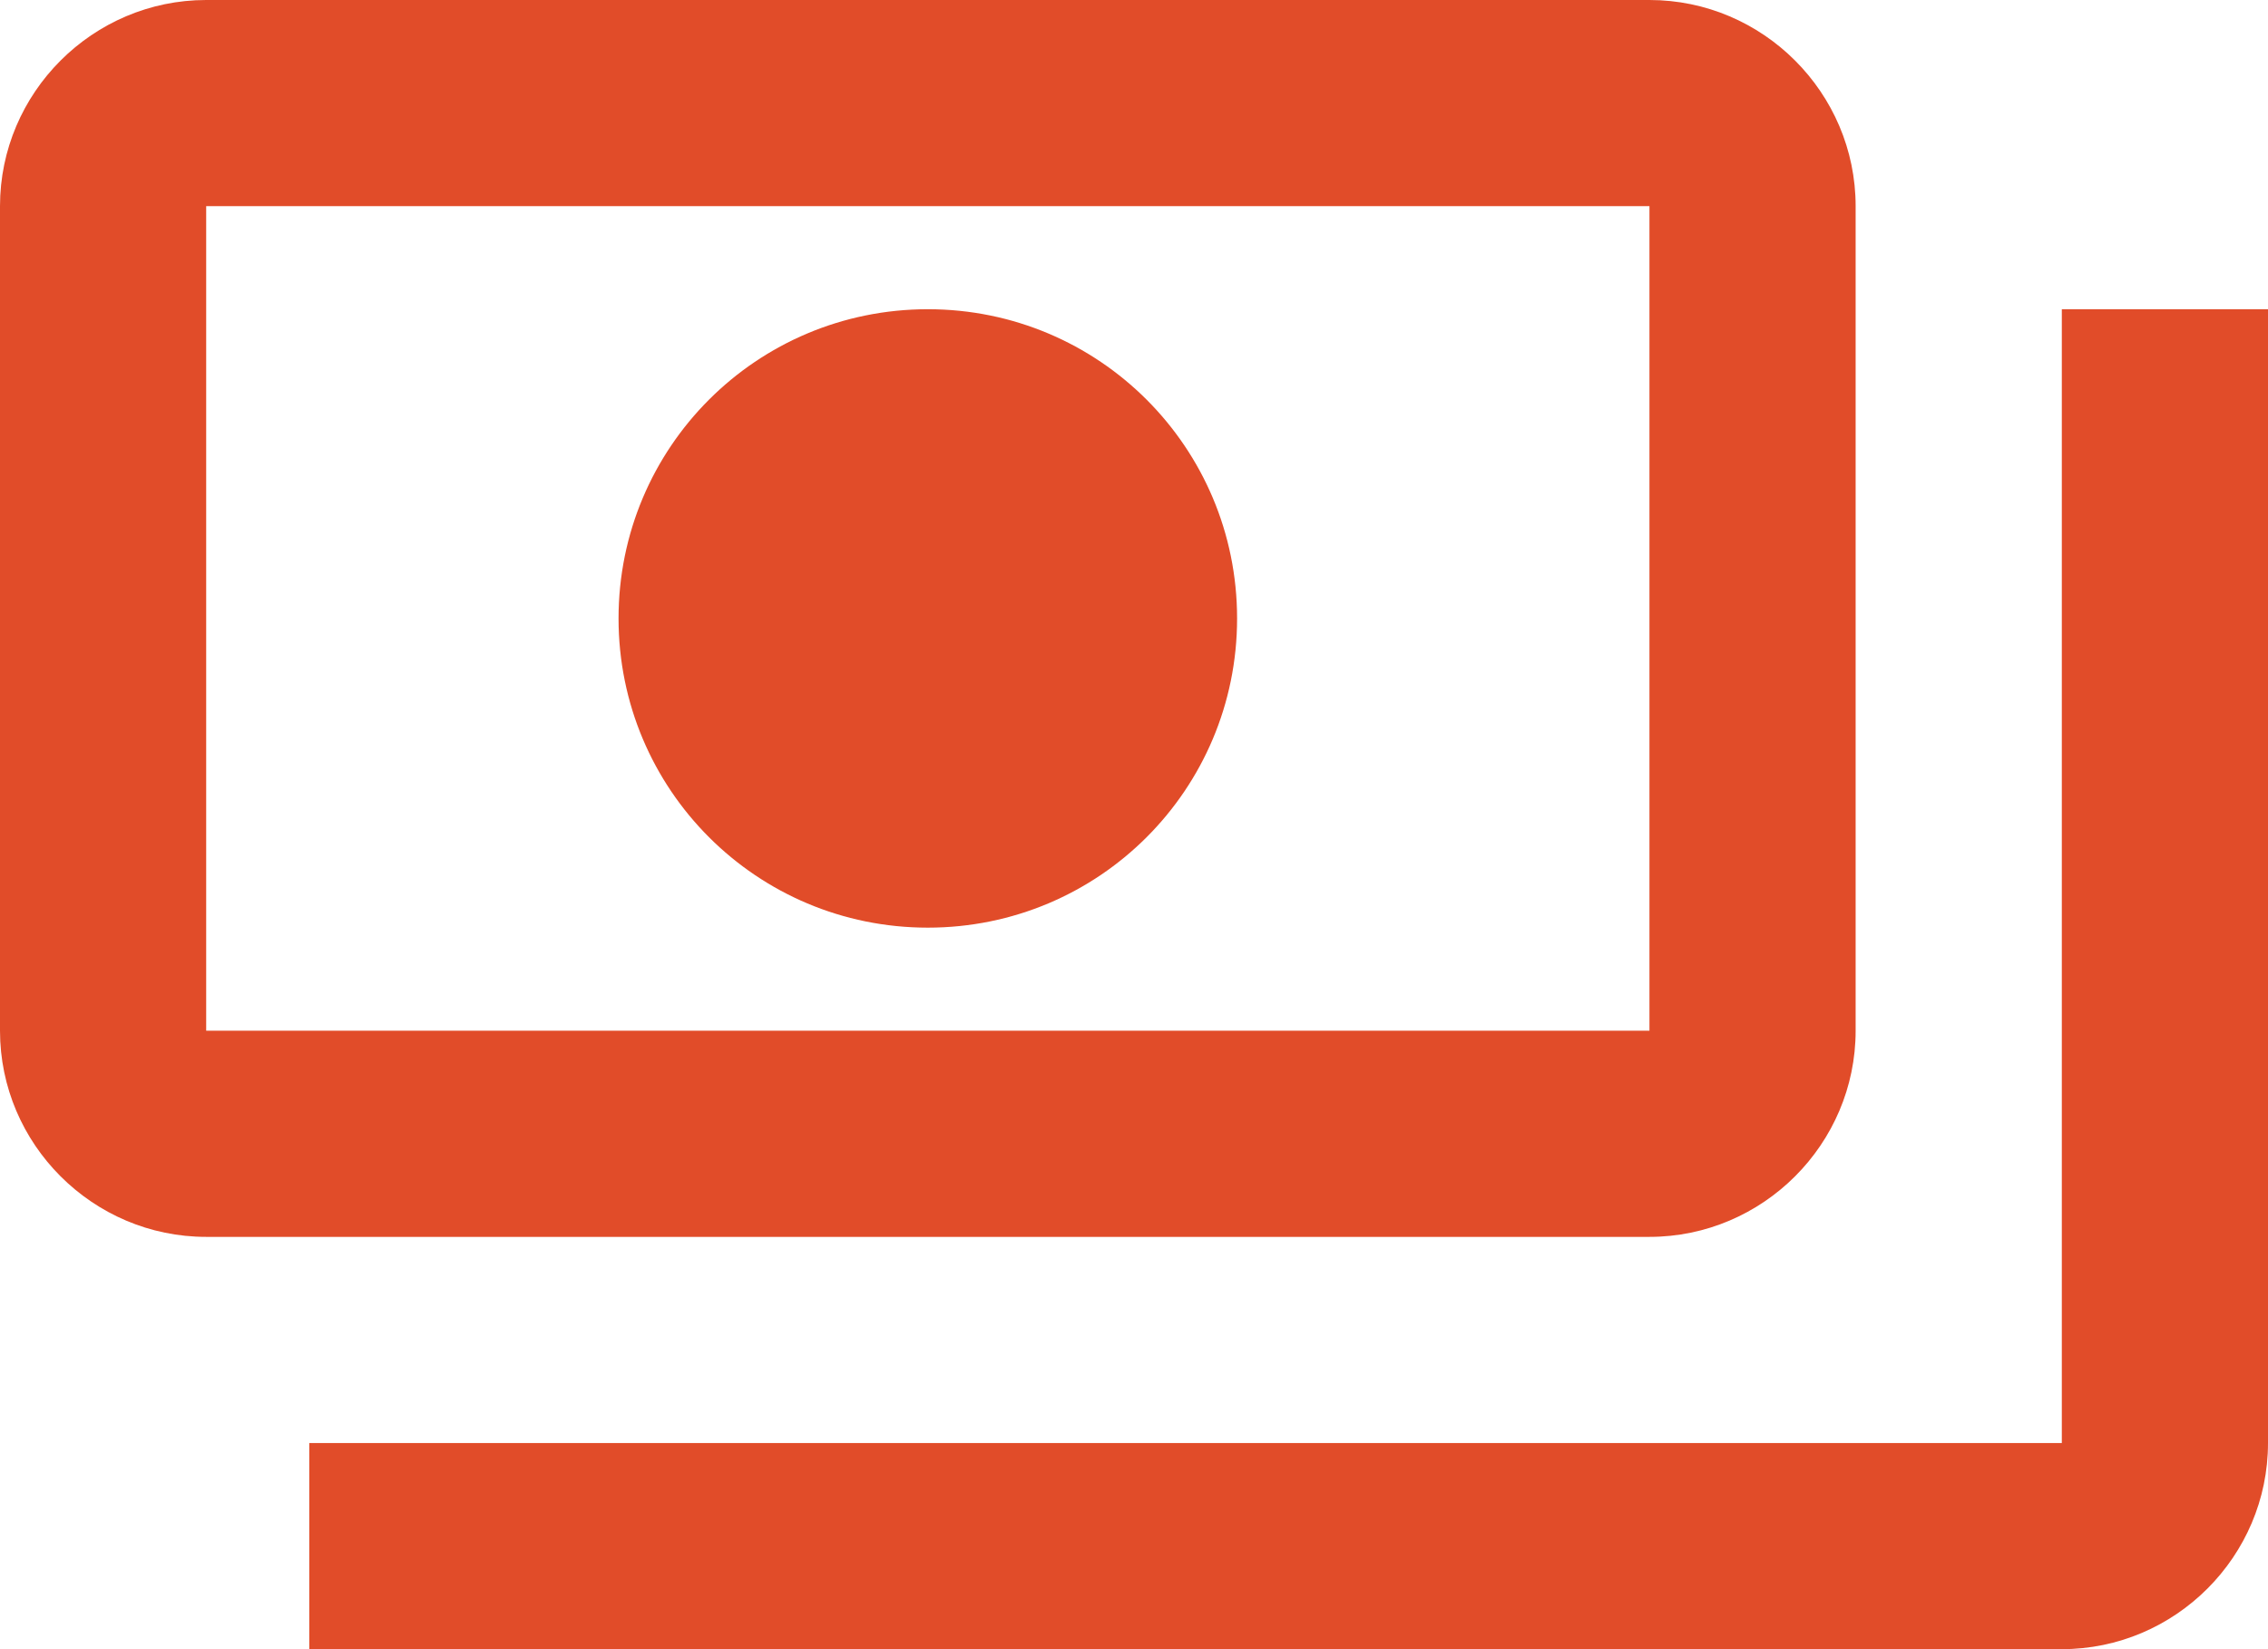 <svg width="22" height="16" viewBox="0 0 22 16" fill="none" xmlns="http://www.w3.org/2000/svg">
<path d="M18 10V2C18 0.9 17.1 0 16 0H2C0.9 0 0 0.9 0 2V10C0 11.1 0.9 12 2 12H16C17.1 12 18 11.1 18 10ZM16 10H2V2H16V10ZM9 3C7.34 3 6 4.34 6 6C6 7.66 7.34 9 9 9C10.66 9 12 7.66 12 6C12 4.34 10.66 3 9 3ZM22 3V14C22 15.1 21.1 16 20 16H3C3 15 3 15.1 3 14H20V3C21.1 3 21 3 22 3Z" fill="#E14C29"/>
</svg>
